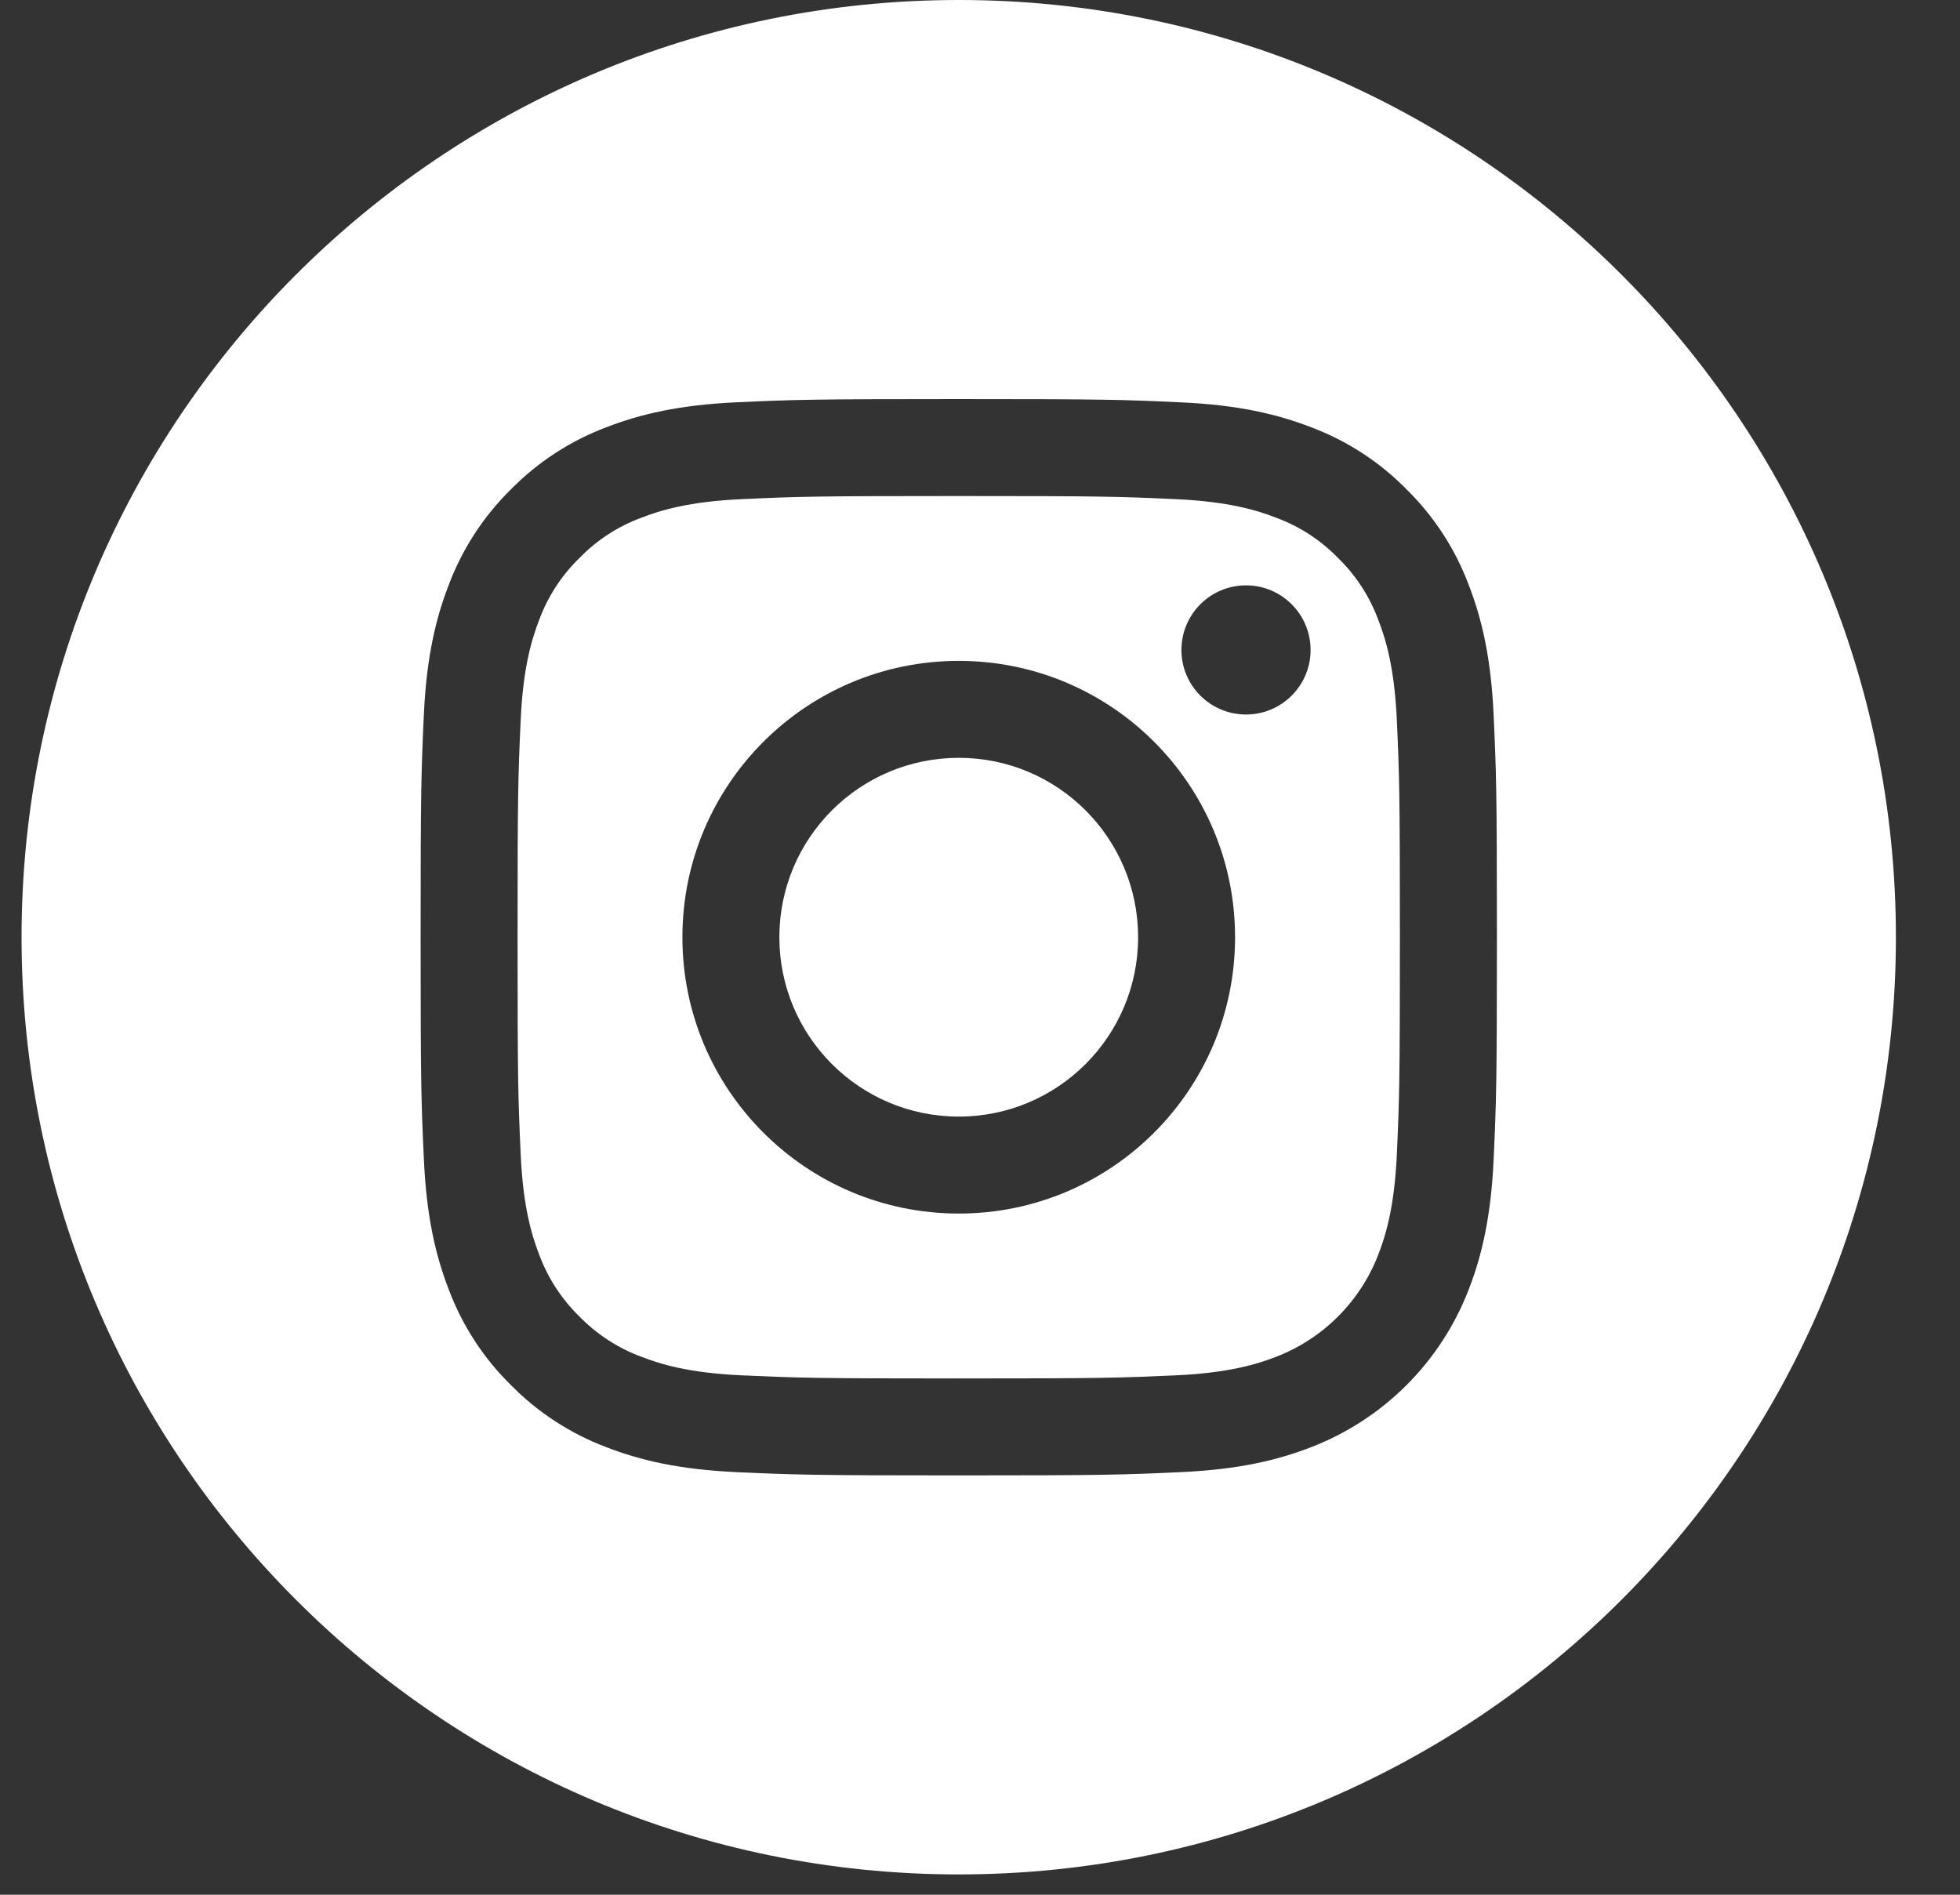 <?xml version="1.0" encoding="UTF-8"?>
<svg width="30px" height="29px" viewBox="0 0 30 29" version="1.1" xmlns="http://www.w3.org/2000/svg" xmlns:xlink="http://www.w3.org/1999/xlink">
    <rect x="0" y="0" width="30" height="29" fill="#333333" stroke="none"/>
    <title>65C93EC6-DC7E-4F08-B90F-F2F1612C9B76</title>
    <g id="SitoCWS" stroke="none" stroke-width="1" fill="none" fill-rule="evenodd">
        <g id="Menu" transform="translate(-1053, -484)" fill="#ffffff" fill-rule="nonzero">
            <g id="social" transform="translate(973, 484)">
                <g id="instagram" transform="translate(80.33, 0)">
                    <path d="M17.09,14.345 C17.09,15.861 15.861,17.09 14.345,17.09 C12.828,17.09 11.599,15.861 11.599,14.345 C11.599,12.828 12.828,11.599 14.345,11.599 C15.861,11.599 17.09,12.828 17.09,14.345 Z" id="Path"></path>
                    <path d="M20.766,9.487 C20.634,9.129 20.423,8.805 20.15,8.54 C19.884,8.266 19.56,8.056 19.203,7.924 C18.912,7.811 18.476,7.677 17.673,7.64 C16.804,7.6 16.544,7.592 14.345,7.592 C12.145,7.592 11.885,7.6 11.016,7.64 C10.213,7.677 9.777,7.811 9.487,7.924 C9.129,8.056 8.805,8.266 8.54,8.54 C8.266,8.805 8.056,9.129 7.923,9.487 C7.811,9.777 7.676,10.213 7.64,11.016 C7.6,11.885 7.592,12.145 7.592,14.345 C7.592,16.544 7.6,16.805 7.64,17.673 C7.676,18.477 7.811,18.913 7.923,19.203 C8.056,19.561 8.266,19.884 8.539,20.15 C8.805,20.423 9.129,20.634 9.487,20.766 C9.777,20.879 10.213,21.013 11.016,21.05 C11.885,21.089 12.145,21.098 14.344,21.098 C16.544,21.098 16.805,21.089 17.673,21.05 C18.476,21.013 18.912,20.879 19.203,20.766 C19.921,20.489 20.489,19.921 20.766,19.203 C20.879,18.913 21.013,18.477 21.05,17.673 C21.089,16.805 21.097,16.544 21.097,14.345 C21.097,12.145 21.089,11.885 21.05,11.016 C21.013,10.213 20.879,9.777 20.766,9.487 L20.766,9.487 Z M14.345,18.574 C12.009,18.574 10.115,16.681 10.115,14.345 C10.115,12.009 12.009,10.115 14.345,10.115 C16.681,10.115 18.574,12.009 18.574,14.345 C18.574,16.681 16.681,18.574 14.345,18.574 Z M18.742,10.936 C18.196,10.936 17.753,10.494 17.753,9.948 C17.753,9.402 18.196,8.959 18.742,8.959 C19.287,8.959 19.73,9.402 19.73,9.948 C19.73,10.494 19.287,10.936 18.742,10.936 Z" id="Shape"></path>
                    <path d="M14.345,0 C6.424,0 0,6.424 0,14.345 C0,22.266 6.424,28.689 14.345,28.689 C22.266,28.689 28.689,22.266 28.689,14.345 C28.689,6.424 22.266,0 14.345,0 Z M22.532,17.741 C22.492,18.617 22.353,19.216 22.149,19.74 C21.721,20.847 20.847,21.721 19.74,22.149 C19.216,22.353 18.617,22.492 17.741,22.532 C16.862,22.572 16.582,22.582 14.345,22.582 C12.108,22.582 11.827,22.572 10.949,22.532 C10.072,22.492 9.473,22.353 8.949,22.149 C8.4,21.942 7.902,21.618 7.49,21.199 C7.071,20.788 6.747,20.29 6.54,19.74 C6.337,19.216 6.197,18.617 6.158,17.741 C6.117,16.862 6.108,16.582 6.108,14.345 C6.108,12.108 6.117,11.827 6.157,10.949 C6.197,10.072 6.336,9.473 6.54,8.949 C6.747,8.4 7.071,7.902 7.49,7.49 C7.902,7.071 8.4,6.747 8.949,6.54 C9.473,6.337 10.072,6.197 10.949,6.157 C11.827,6.117 12.108,6.108 14.345,6.108 C16.582,6.108 16.862,6.117 17.741,6.158 C18.617,6.197 19.216,6.337 19.74,6.54 C20.29,6.747 20.788,7.071 21.199,7.49 C21.618,7.902 21.943,8.4 22.149,8.949 C22.353,9.473 22.492,10.072 22.532,10.949 C22.572,11.827 22.582,12.108 22.582,14.345 C22.582,16.582 22.572,16.862 22.532,17.741 L22.532,17.741 Z" id="Shape"></path>
                </g>
            </g>
        </g>
    </g>
</svg>